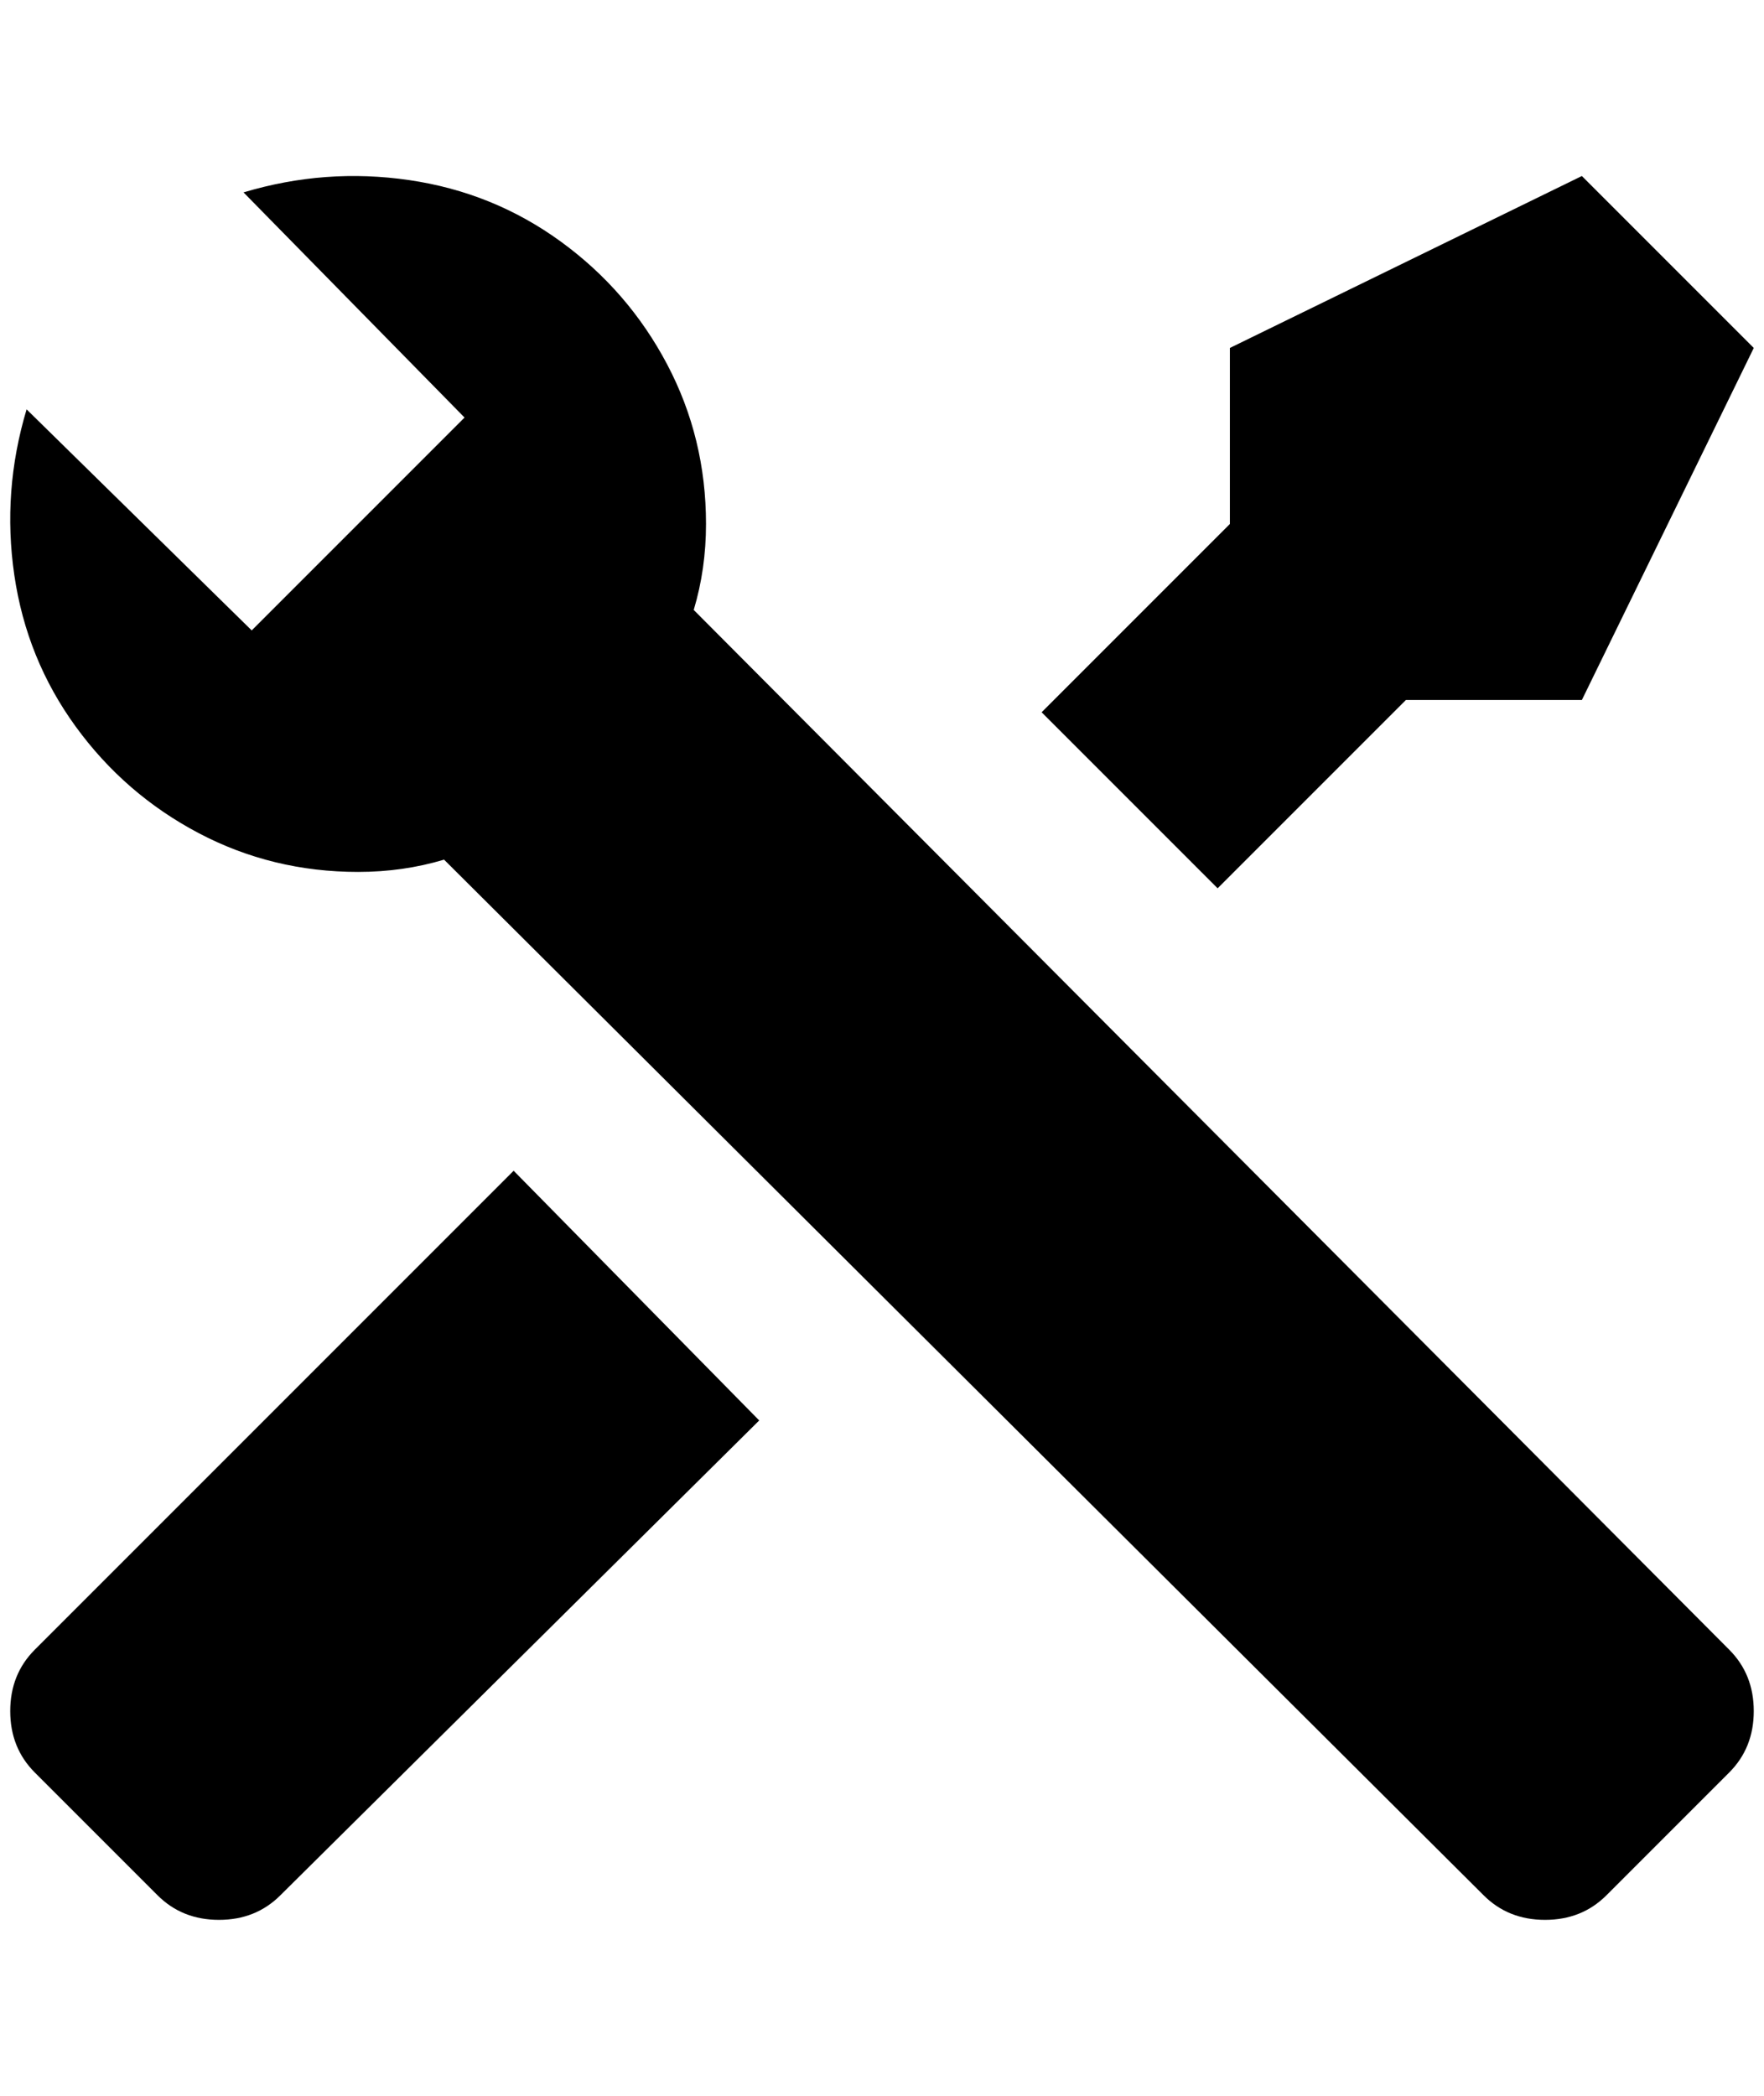 <?xml version="1.0" standalone="no"?>
<!DOCTYPE svg PUBLIC "-//W3C//DTD SVG 1.1//EN" "http://www.w3.org/Graphics/SVG/1.1/DTD/svg11.dtd" >
<svg xmlns="http://www.w3.org/2000/svg" xmlns:xlink="http://www.w3.org/1999/xlink" version="1.1" viewBox="-10 0 1724 2048">
   <path fill="currentColor"
d="M1680 1732l-120 120q-24 24 -60 24t-60 -24l-1016 -1012q-40 12 -84 12q-84 0 -156 -38t-120 -104t-60 -148t12 -162l220 216l208 -208l-216 -220q80 -24 162 -12t148 60t104 120t38 156q0 44 -12 84l1012 1016q24 24 24 60t-24 60zM24 1612q-24 24 -24 60t24 60l120 120
q24 24 60 24t60 -24l468 -464l-240 -244zM1536 172l-344 168v172l-184 184l172 172l184 -184h172l168 -344z" />
</svg>
